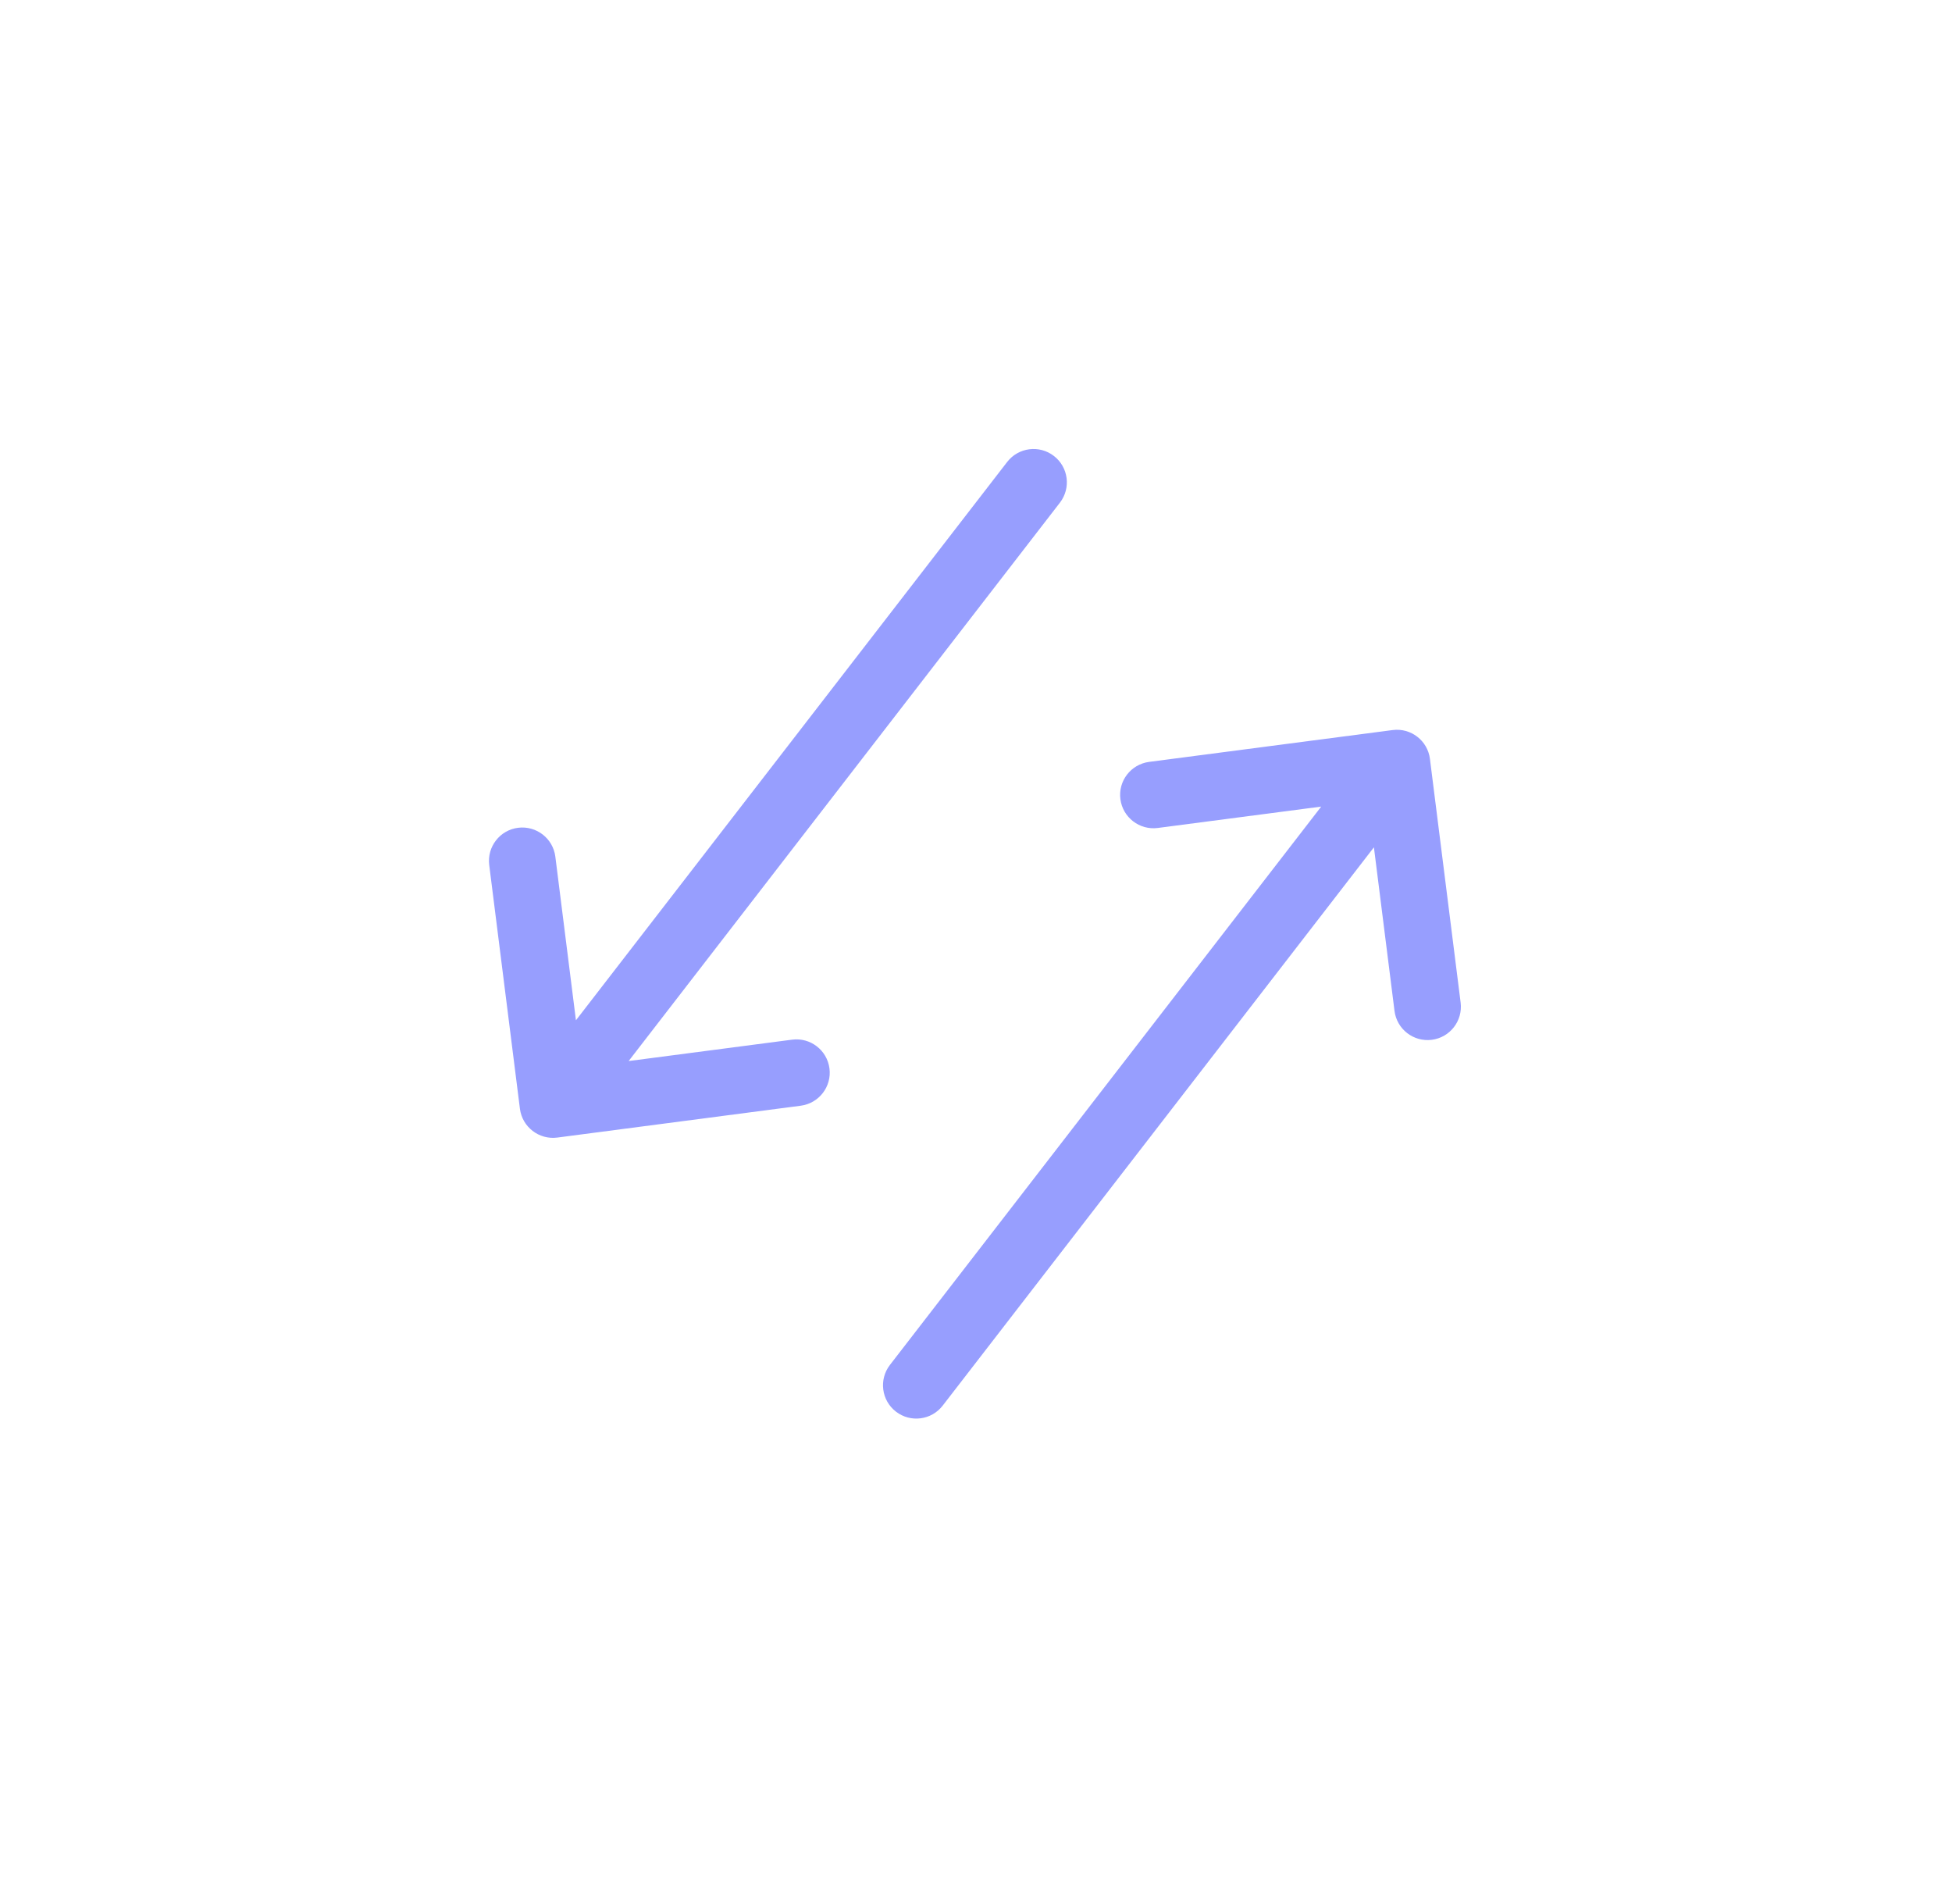 <svg width="40" height="39" viewBox="0 0 40 39" fill="none" xmlns="http://www.w3.org/2000/svg">
<g filter="url(#filter0_d)">
<g clip-path="url(#clip0)">
<path d="M20.639 5.464L11.802 16.903L11.38 13.551C11.333 13.177 10.991 12.912 10.617 12.959C10.243 13.006 9.978 13.348 10.025 13.722L10.654 18.714C10.654 18.714 10.654 18.715 10.654 18.715C10.701 19.088 11.044 19.354 11.418 19.306C11.419 19.306 11.419 19.306 11.419 19.306L16.409 18.653C16.782 18.604 17.046 18.262 16.997 17.888C16.948 17.514 16.605 17.251 16.232 17.3L12.882 17.738L21.719 6.299C21.95 6 21.895 5.572 21.596 5.341C21.298 5.111 20.869 5.166 20.639 5.464Z" fill="#979EFE"/>
</g>
<g clip-path="url(#clip1)">
<path d="M19.317 24.798L28.154 13.359L28.576 16.711C28.623 17.085 28.965 17.35 29.339 17.303C29.713 17.256 29.978 16.914 29.931 16.54L29.302 11.548C29.302 11.548 29.302 11.548 29.302 11.547C29.255 11.174 28.912 10.908 28.538 10.957C28.537 10.957 28.537 10.957 28.537 10.957L23.548 11.609C23.174 11.658 22.91 12 22.959 12.374C23.008 12.748 23.351 13.011 23.724 12.963L27.074 12.525L18.237 23.963C18.006 24.262 18.061 24.691 18.36 24.921C18.658 25.151 19.087 25.096 19.317 24.798Z" fill="#979EFE"/>
</g>
</g>
<defs>
<filter id="filter0_d" x="0" y="0" width="39.956" height="38.262" filterUnits="userSpaceOnUse" color-interpolation-filters="sRGB">
<feFlood flood-opacity="0" result="BackgroundImageFix"/>
<feColorMatrix in="SourceAlpha" type="matrix" values="0 0 0 0 0 0 0 0 0 0 0 0 0 0 0 0 0 0 127 0" result="hardAlpha"/>
<feOffset dy="4"/>
<feGaussianBlur stdDeviation="2"/>
<feComposite in2="hardAlpha" operator="out"/>
<feColorMatrix type="matrix" values="0 0 0 0 0 0 0 0 0 0 0 0 0 0 0 0 0 0 0.25 0"/>
<feBlend mode="normal" in2="BackgroundImageFix" result="effect1_dropShadow"/>
<feBlend mode="normal" in="SourceGraphic" in2="effect1_dropShadow" result="shape"/>
</filter>
<clipPath id="clip0">
<rect width="17.473" height="17.473" fill="white" transform="translate(4 13.828) rotate(-52.312)"/>
</clipPath>
<clipPath id="clip1">
<rect width="17.473" height="17.473" fill="white" transform="translate(35.956 16.435) rotate(127.688)"/>
</clipPath>
</defs>
</svg>
